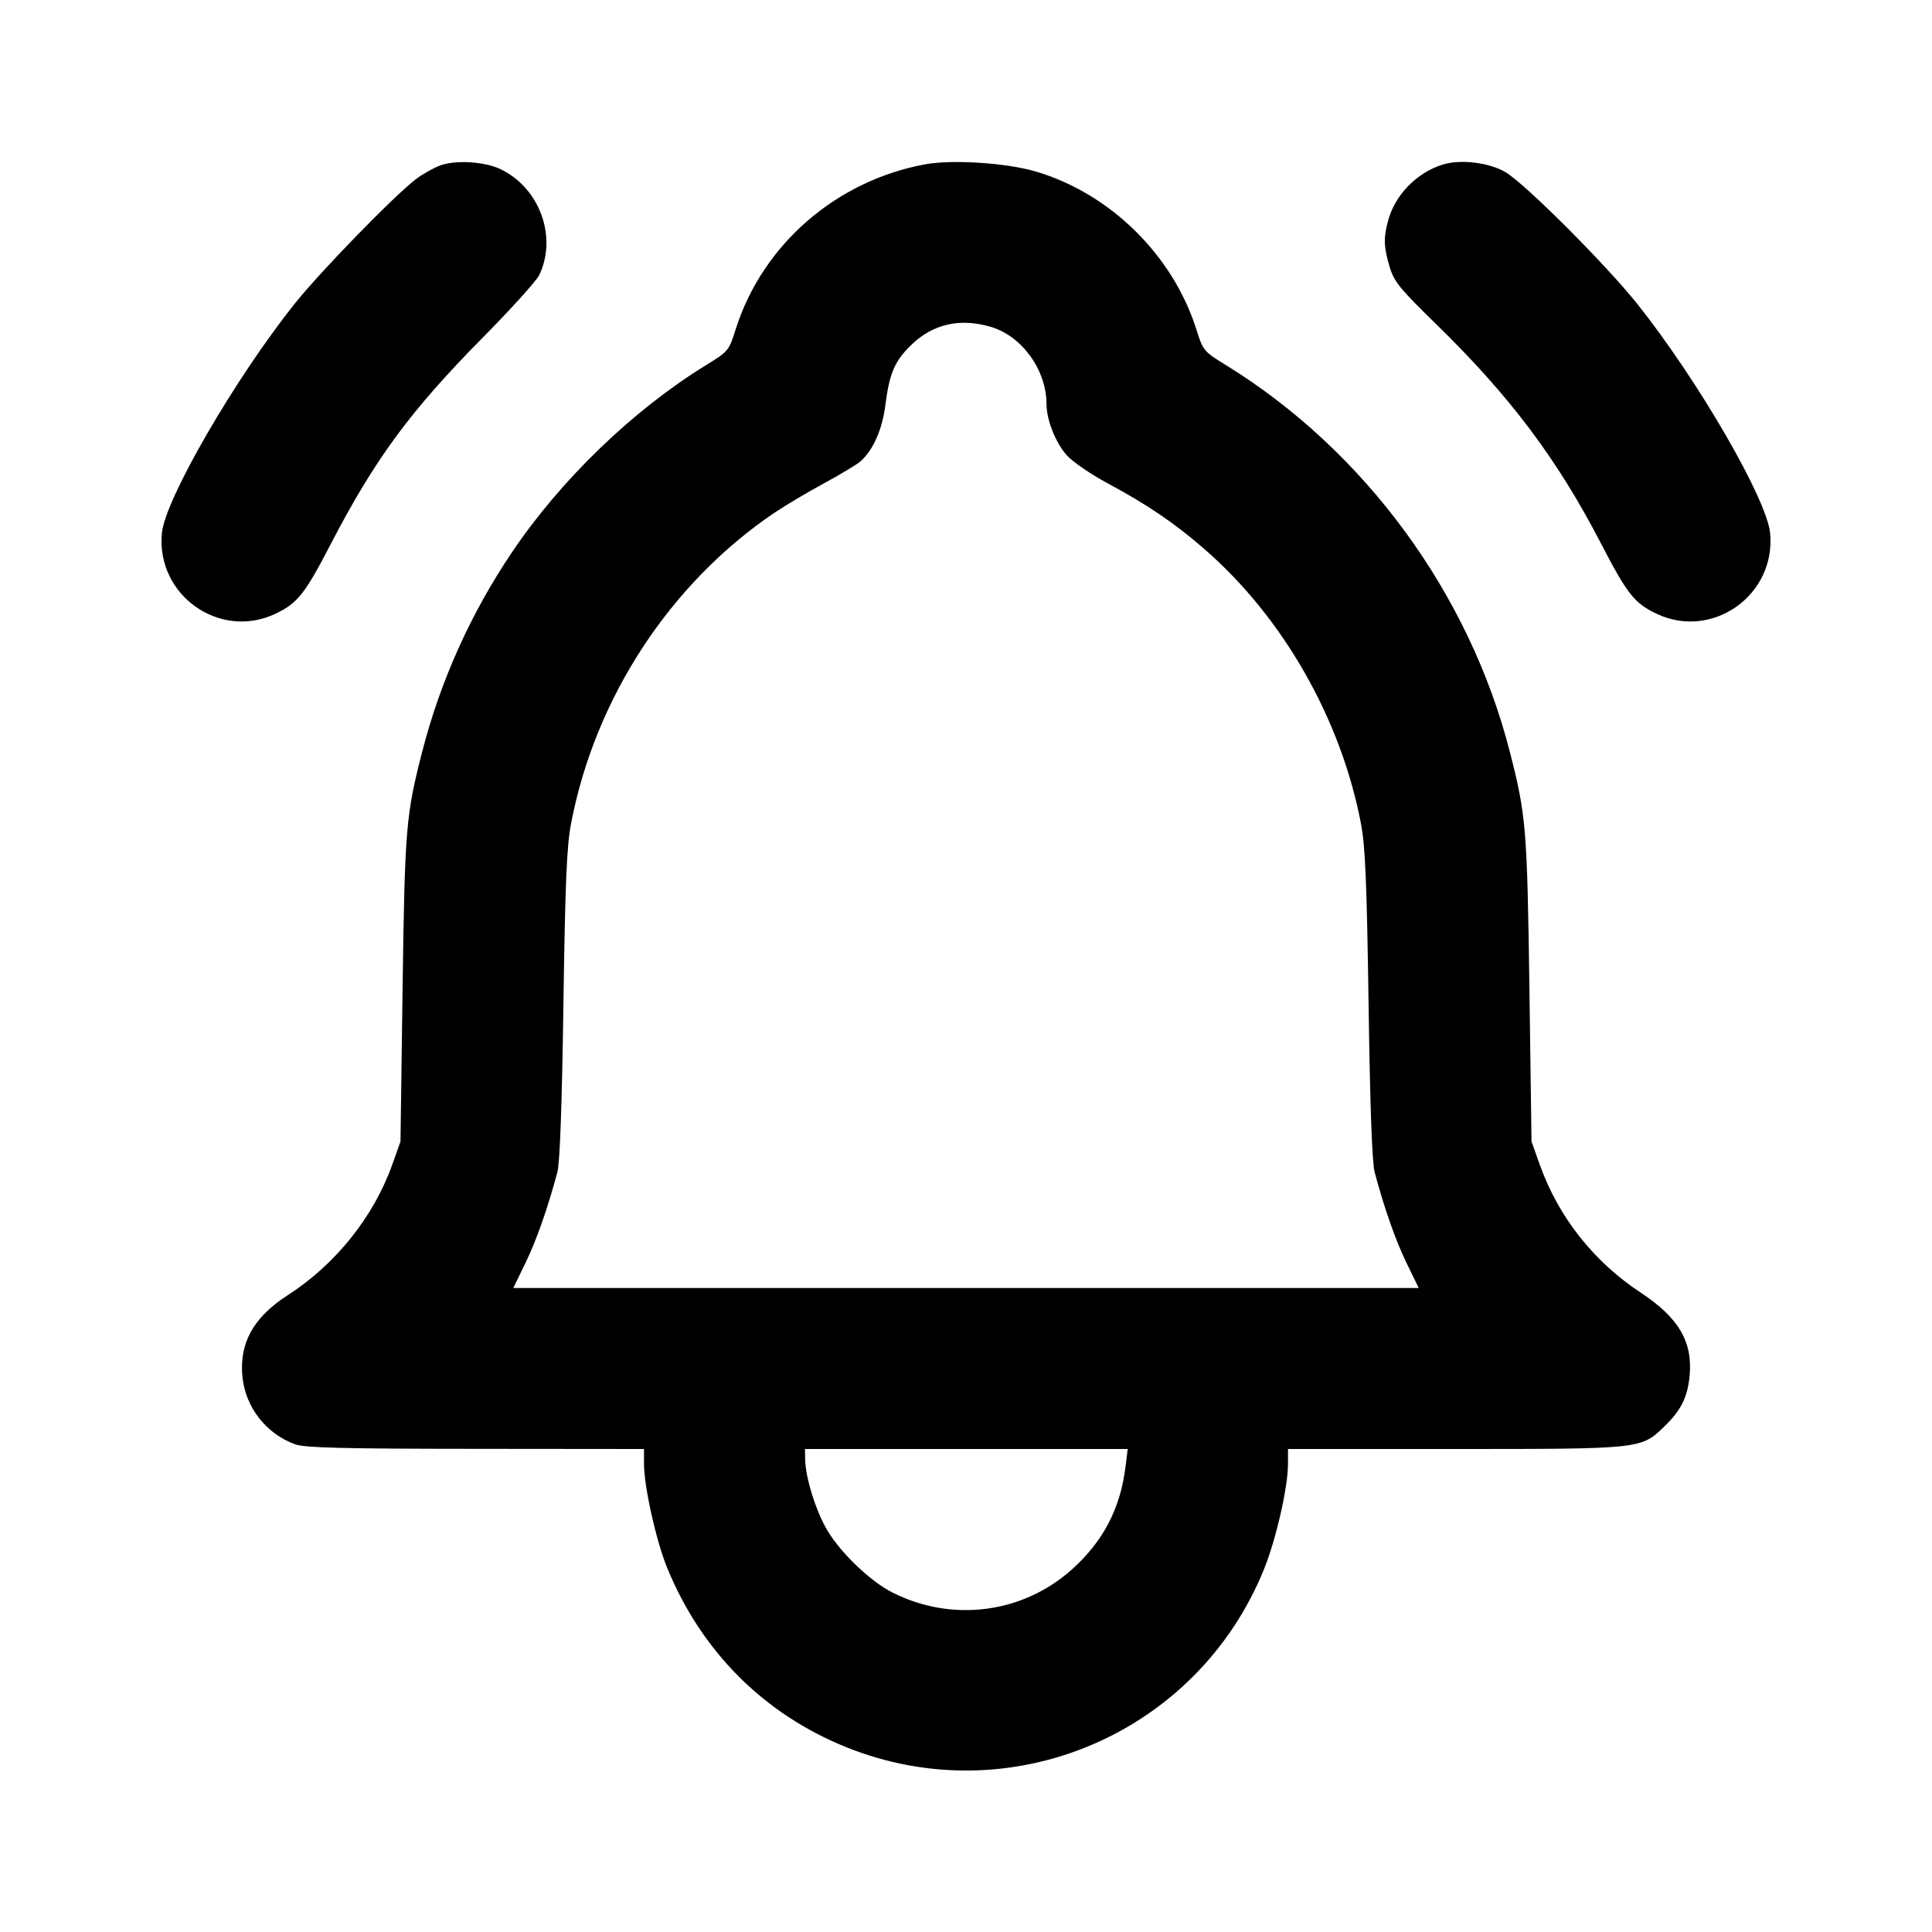 <svg xmlns="http://www.w3.org/2000/svg" width="24" height="24" viewBox="0 0 24 24" fill="none" stroke="currentColor" stroke-width="2" stroke-linecap="round" stroke-linejoin="round"><path d="M5.470 2.055 C 5.387 2.085,5.252 2.161,5.170 2.223 C 4.908 2.420,3.987 3.365,3.665 3.768 C 2.925 4.693,2.051 6.200,2.011 6.622 C 1.937 7.391,2.726 7.953,3.420 7.625 C 3.696 7.494,3.786 7.381,4.108 6.760 C 4.654 5.707,5.095 5.107,5.988 4.203 C 6.345 3.842,6.665 3.488,6.699 3.417 C 6.926 2.939,6.702 2.332,6.215 2.100 C 6.018 2.007,5.657 1.985,5.470 2.055 M11.499 2.040 C 10.389 2.242,9.473 3.037,9.139 4.090 C 9.055 4.357,9.049 4.365,8.767 4.538 C 7.862 5.096,6.970 5.956,6.363 6.856 C 5.849 7.617,5.469 8.462,5.244 9.341 C 5.042 10.129,5.029 10.285,5.001 12.280 L 4.975 14.180 4.871 14.472 C 4.640 15.118,4.166 15.709,3.572 16.091 C 3.147 16.364,2.969 16.687,3.012 17.108 C 3.051 17.485,3.310 17.815,3.670 17.943 C 3.788 17.985,4.269 17.997,5.910 17.998 L 8.000 18.000 8.000 18.184 C 8.000 18.466,8.151 19.144,8.289 19.479 C 8.714 20.516,9.490 21.292,10.512 21.704 C 12.558 22.528,14.877 21.538,15.704 19.488 C 15.854 19.115,16.000 18.473,16.000 18.184 L 16.000 18.000 18.073 18.000 C 20.397 18.000,20.385 18.001,20.676 17.719 C 20.882 17.520,20.961 17.361,20.988 17.101 C 21.032 16.674,20.856 16.370,20.382 16.058 C 19.799 15.674,19.360 15.119,19.129 14.472 L 19.025 14.180 18.999 12.280 C 18.971 10.285,18.958 10.129,18.756 9.341 C 18.252 7.369,16.952 5.599,15.233 4.538 C 14.951 4.365,14.945 4.357,14.861 4.090 C 14.567 3.165,13.787 2.400,12.861 2.129 C 12.500 2.023,11.832 1.980,11.499 2.040 M17.926 2.043 C 17.601 2.143,17.330 2.419,17.244 2.740 C 17.185 2.956,17.189 3.068,17.262 3.314 C 17.316 3.497,17.384 3.581,17.845 4.031 C 18.755 4.919,19.344 5.702,19.882 6.740 C 20.214 7.381,20.303 7.494,20.580 7.625 C 21.274 7.953,22.063 7.391,21.989 6.622 C 21.949 6.199,21.091 4.720,20.342 3.779 C 19.947 3.284,18.944 2.281,18.701 2.138 C 18.497 2.019,18.147 1.976,17.926 2.043 M12.310 4.061 C 12.696 4.175,13.000 4.598,13.000 5.020 C 13.000 5.215,13.112 5.498,13.252 5.656 C 13.323 5.735,13.551 5.892,13.760 6.004 C 14.251 6.268,14.589 6.497,14.955 6.815 C 15.936 7.665,16.658 8.929,16.906 10.230 C 16.960 10.510,16.979 10.961,17.001 12.480 C 17.019 13.739,17.045 14.441,17.076 14.560 C 17.196 15.009,17.334 15.404,17.473 15.690 L 17.624 16.000 12.000 16.000 L 6.376 16.000 6.527 15.690 C 6.666 15.404,6.804 15.009,6.924 14.560 C 6.955 14.441,6.981 13.739,6.999 12.480 C 7.021 10.961,7.040 10.510,7.094 10.230 C 7.391 8.673,8.325 7.245,9.620 6.370 C 9.752 6.281,10.030 6.115,10.238 6.003 C 10.446 5.890,10.650 5.767,10.692 5.729 C 10.850 5.586,10.960 5.334,10.999 5.028 C 11.049 4.636,11.114 4.484,11.322 4.283 C 11.589 4.024,11.928 3.947,12.310 4.061 M13.981 18.224 C 13.917 18.740,13.704 19.147,13.319 19.493 C 12.706 20.044,11.825 20.158,11.083 19.781 C 10.816 19.646,10.449 19.297,10.281 19.017 C 10.138 18.780,10.006 18.360,10.002 18.130 L 10.000 18.000 12.005 18.000 L 14.009 18.000 13.981 18.224 " stroke="none" fill-rule="evenodd" fill="black"></path></svg>